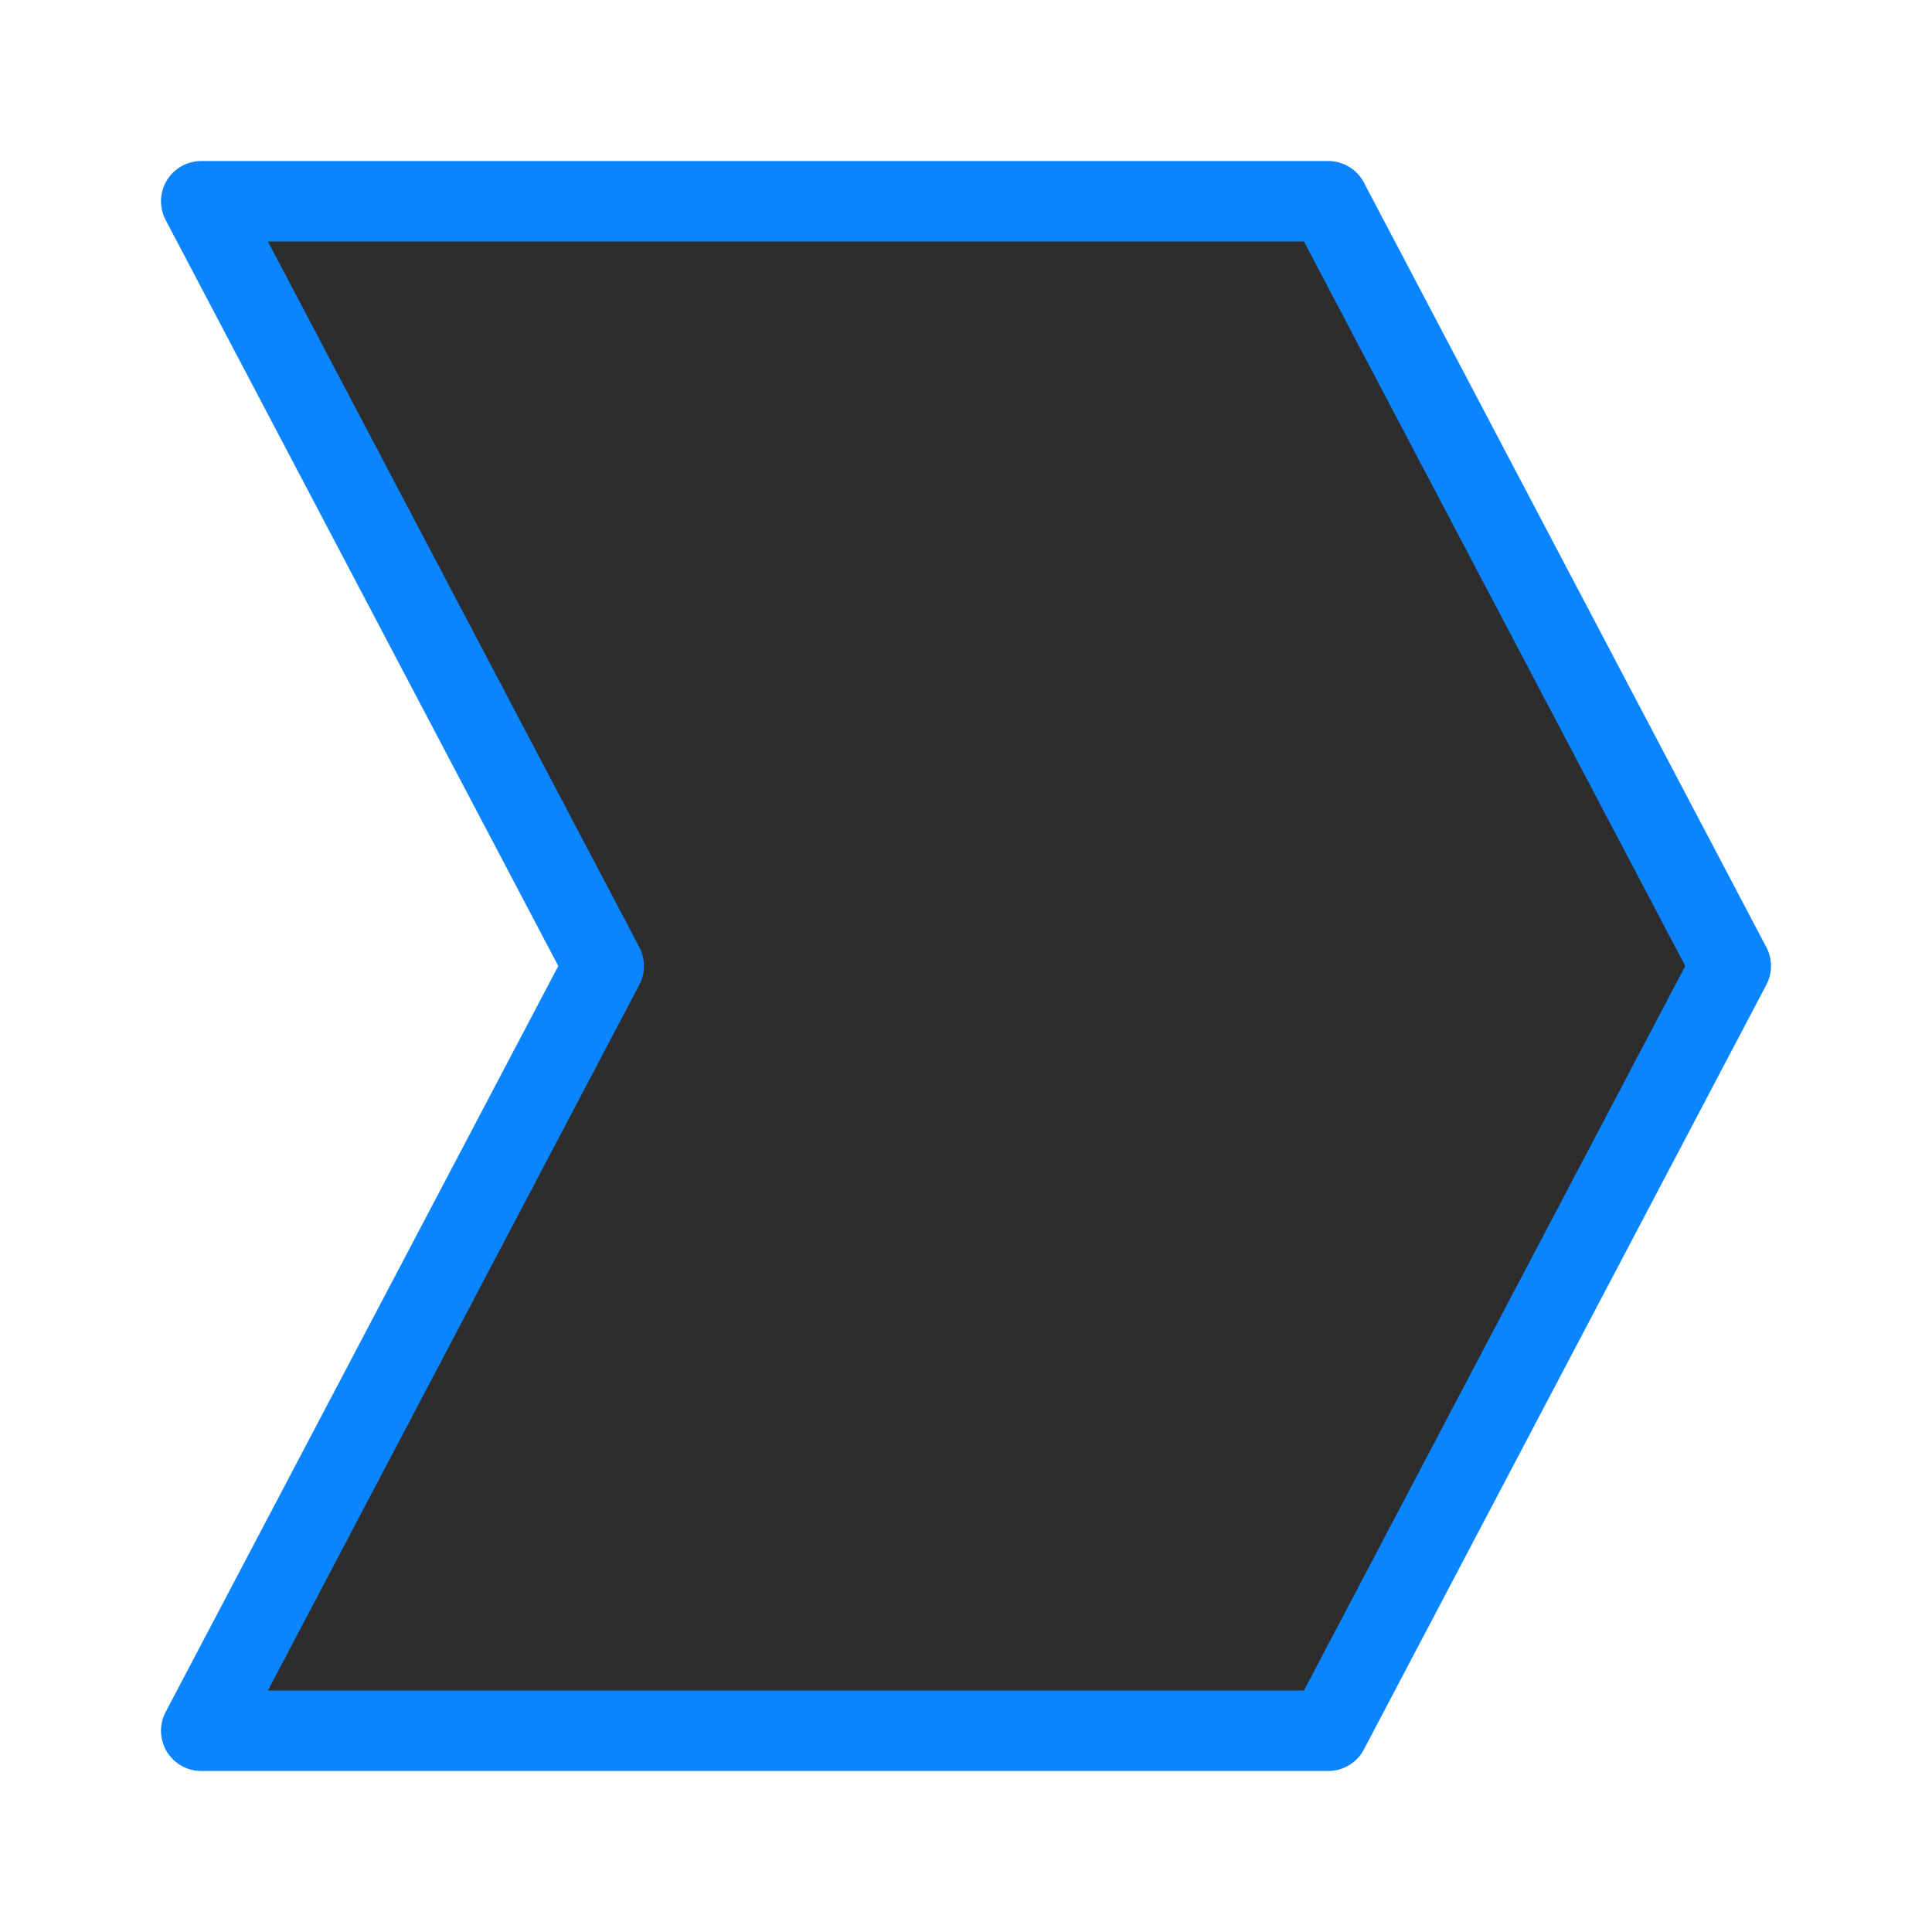 <svg viewBox="0 0 24 24" xmlns="http://www.w3.org/2000/svg" xmlns:xlink="http://www.w3.org/1999/xlink"><linearGradient id="a" gradientUnits="userSpaceOnUse" x1="9.627" x2="9.593" y1="21.458" y2="2.136"><stop offset="0" stop-color="#2d2d2d"/><stop offset="1" stop-color="#2d2d2d"/></linearGradient><path d="m2.5 2.5 5 9.5-5 9.5h14l5-9.5-5-9.5z" fill="url(#a)" stroke="#0a84ff" stroke-linecap="round" stroke-linejoin="round"/></svg>